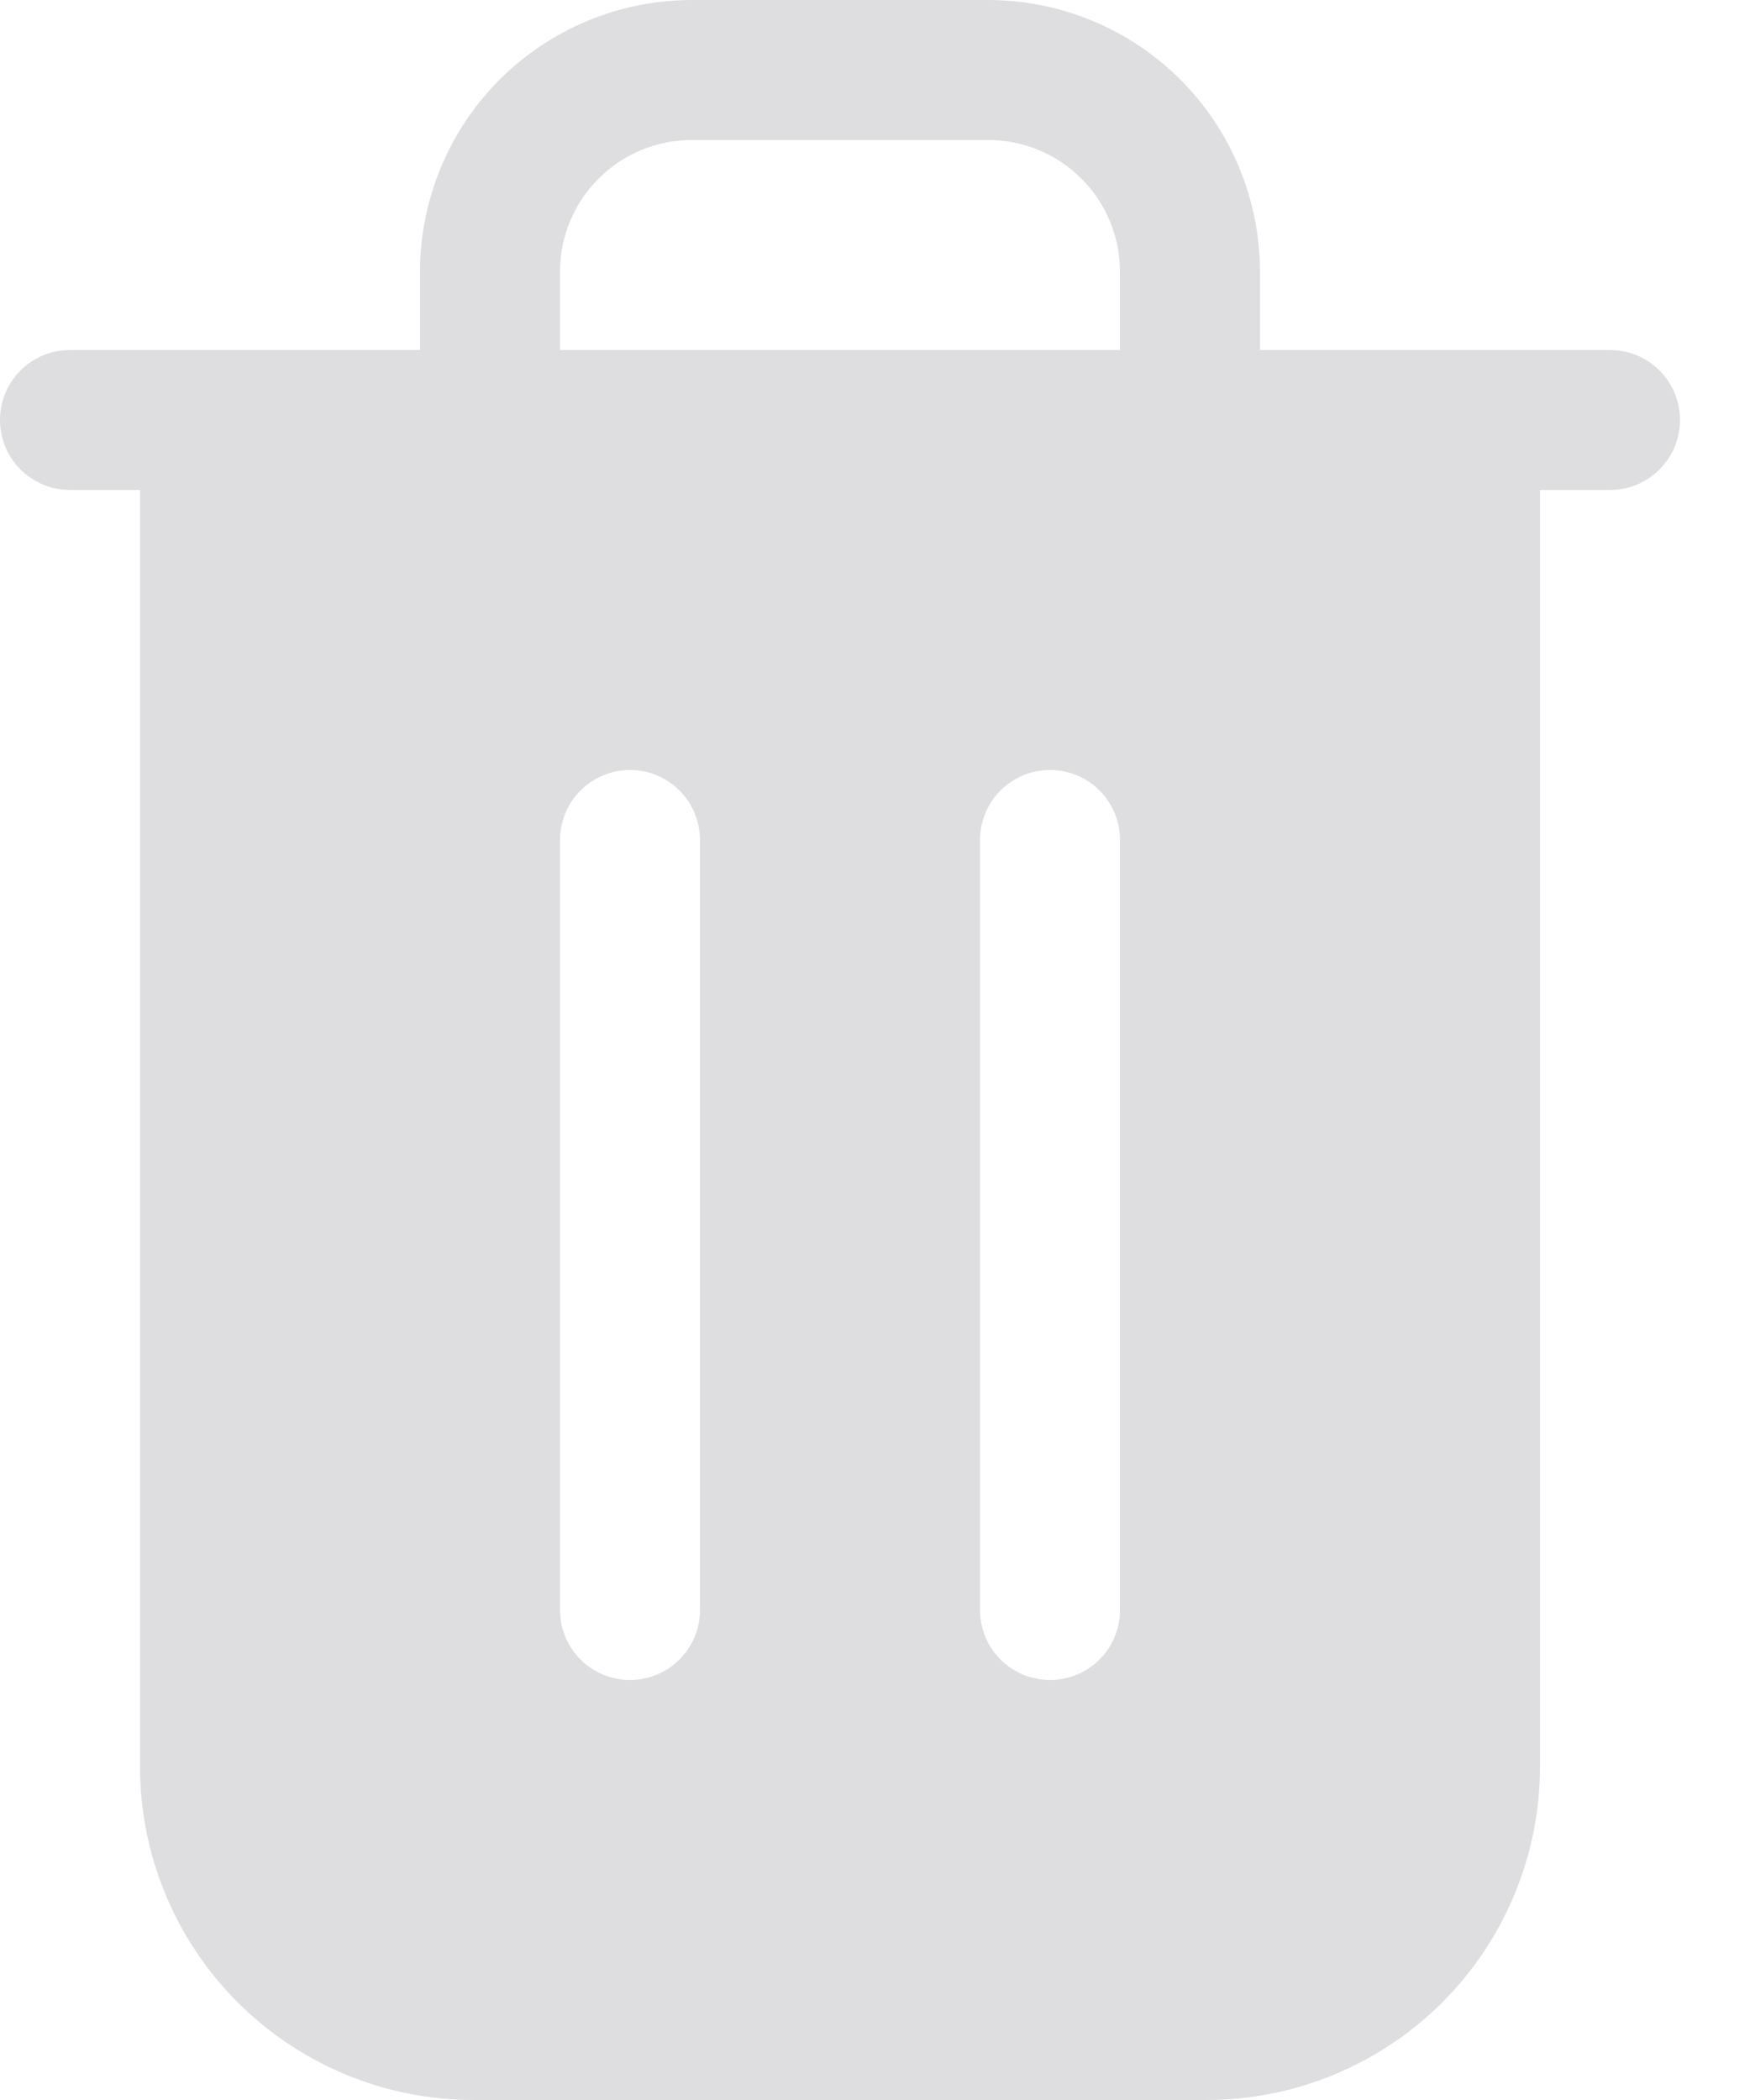 <svg width="20" height="24" viewBox="0 0 20 24" fill="none" xmlns="http://www.w3.org/2000/svg">
<path d="M18.4 4H14.4V3.105C14.399 2.282 14.072 1.492 13.49 0.91C12.908 0.328 12.118 0.001 11.295 0H7.905C7.082 0.001 6.292 0.328 5.71 0.91C5.128 1.492 4.801 2.282 4.8 3.105V4H0.8C0.514 4 0.25 4.152 0.107 4.4C-0.036 4.647 -0.036 4.952 0.107 5.2C0.25 5.447 0.514 5.6 0.8 5.6H1.6V20.192C1.601 21.202 2.003 22.17 2.716 22.884C3.43 23.597 4.398 23.999 5.408 24H13.792C14.802 23.999 15.77 23.597 16.484 22.884C17.197 22.17 17.599 21.202 17.6 20.192V5.6H18.4C18.686 5.6 18.95 5.447 19.093 5.2C19.236 4.952 19.236 4.647 19.093 4.4C18.95 4.152 18.686 4 18.4 4H18.4ZM6.4 3.105C6.4 2.706 6.559 2.323 6.841 2.041C7.123 1.759 7.506 1.6 7.905 1.6H11.295C11.694 1.6 12.077 1.759 12.359 2.041C12.641 2.323 12.8 2.706 12.8 3.105V4H6.4L6.4 3.105ZM8 18.4C8 18.686 7.847 18.95 7.6 19.093C7.352 19.236 7.047 19.236 6.8 19.093C6.552 18.95 6.4 18.686 6.4 18.4V9.6C6.4 9.314 6.552 9.05 6.8 8.907C7.047 8.764 7.352 8.764 7.6 8.907C7.847 9.05 8 9.314 8 9.6V18.4ZM12.8 18.4C12.8 18.686 12.648 18.95 12.4 19.093C12.152 19.236 11.848 19.236 11.6 19.093C11.352 18.95 11.2 18.686 11.2 18.4V9.6C11.2 9.314 11.352 9.05 11.6 8.907C11.848 8.764 12.152 8.764 12.4 8.907C12.648 9.05 12.8 9.314 12.8 9.6V18.4Z" fill="#DEDEE1"/>
</svg>
